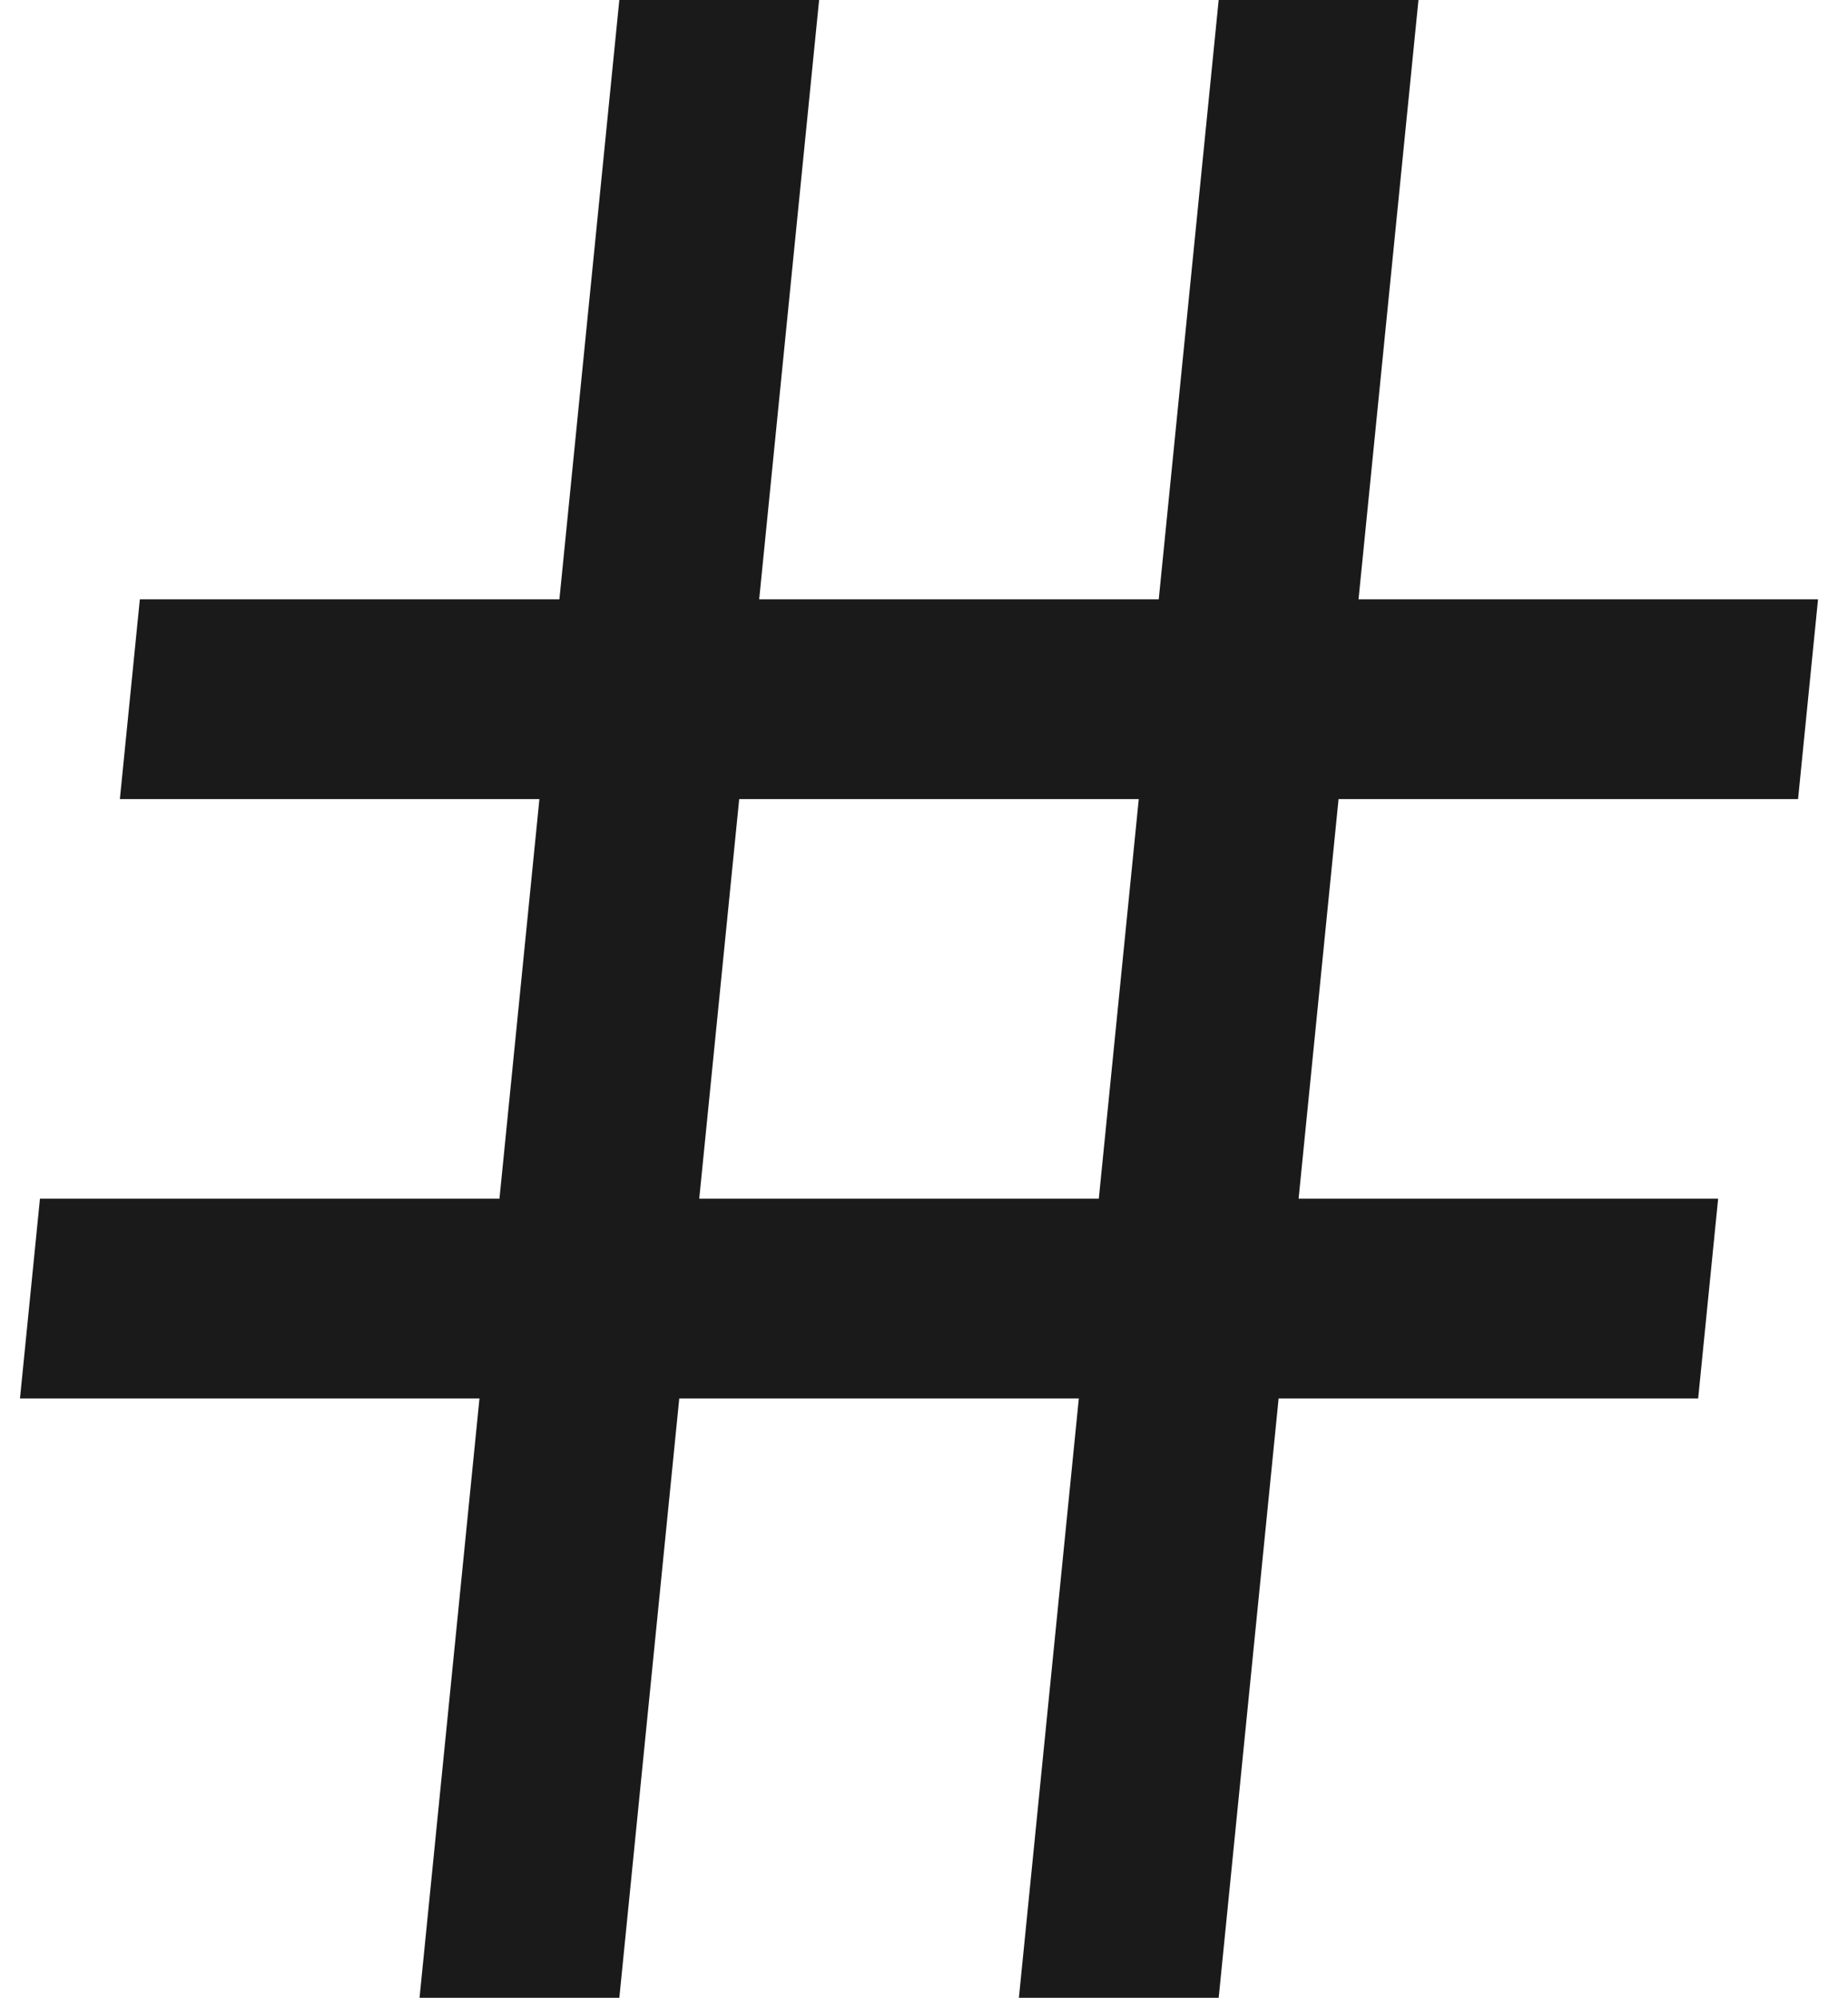 <svg width="37" height="40" viewBox="0 0 37 40" fill="none" xmlns="http://www.w3.org/2000/svg">
<path fill-rule="evenodd" clip-rule="evenodd" d="M16.4 0H12.4L11.2 12H2.8L2.4 16H10.8L10 24H0.8L0.4 28H9.6L8.4 40H12.4L13.6 28H21.6L20.4 40H24.4L25.6 28H34L34.4 24H26L26.8 16H36L36.4 12H27.2L28.4 0H24.4L23.2 12H15.2L16.4 0ZM14.8 16L14 24H22L22.8 16H14.8Z" fill="#1B1A1A"/>
</svg>
